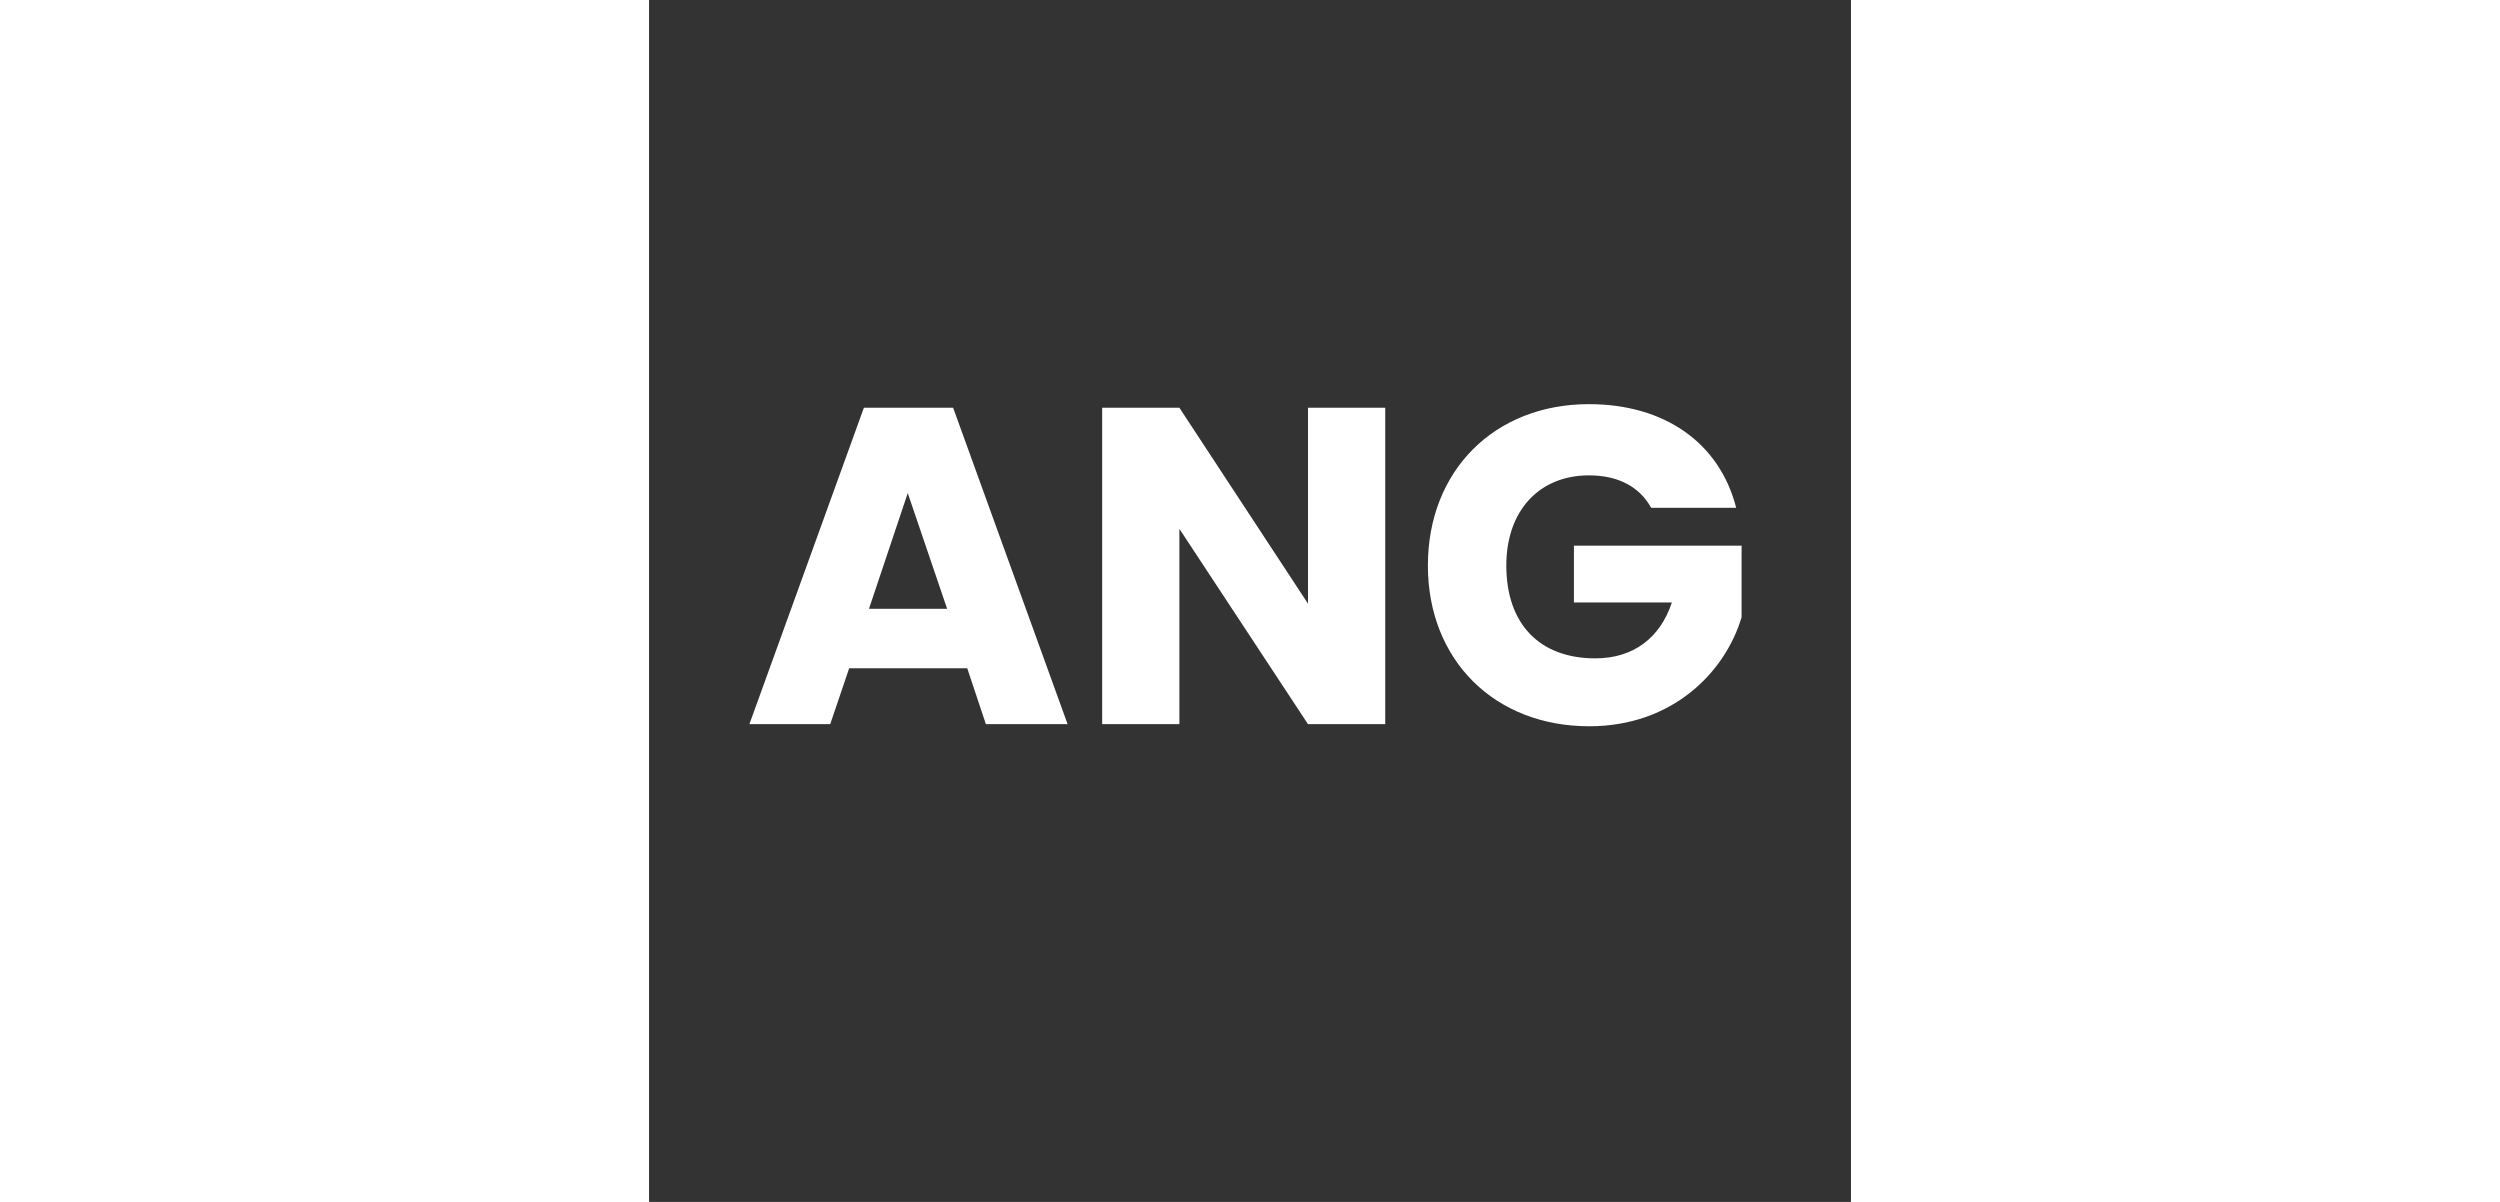 <svg version="1.2" xmlns="http://www.w3.org/2000/svg" viewBox="0 0 400 400" width="104" height="50">
	<rect x="0" y="0" width="400" height="400" fill="#333333" stroke="none"/>
	<title>New Project</title>
	<style>
		.s0 { fill: #ffffff } 
	</style>
	<path id="ANG" class="s0" aria-label="ANG"  d="m112.1 241h27.2l-38.1-105.3h-29.7l-38.1 105.3h26.9l6.3-18.6h39.3zm-12.9-38.4h-26l12.9-38.5zm120.1-66.9v65.2l-42.8-65.2h-25.7v105.3h25.7v-65l42.8 65h25.7v-105.3zm93.5-1.2c-31.5 0-53.6 22.2-53.6 53.7 0 31.5 22.2 53.5 53.7 53.5 27.8 0 45.3-18.1 50.7-36.3v-23.8h-55.8v18.9h32.6c-3.9 11.8-12.8 18.6-25.5 18.6-18.5 0-29.6-11.4-29.6-30.9 0-18.3 11-30 27.5-30 9.6 0 16.8 3.7 20.7 10.8h28.3c-5.5-21.6-23.8-34.5-49-34.5z"/>
</svg>